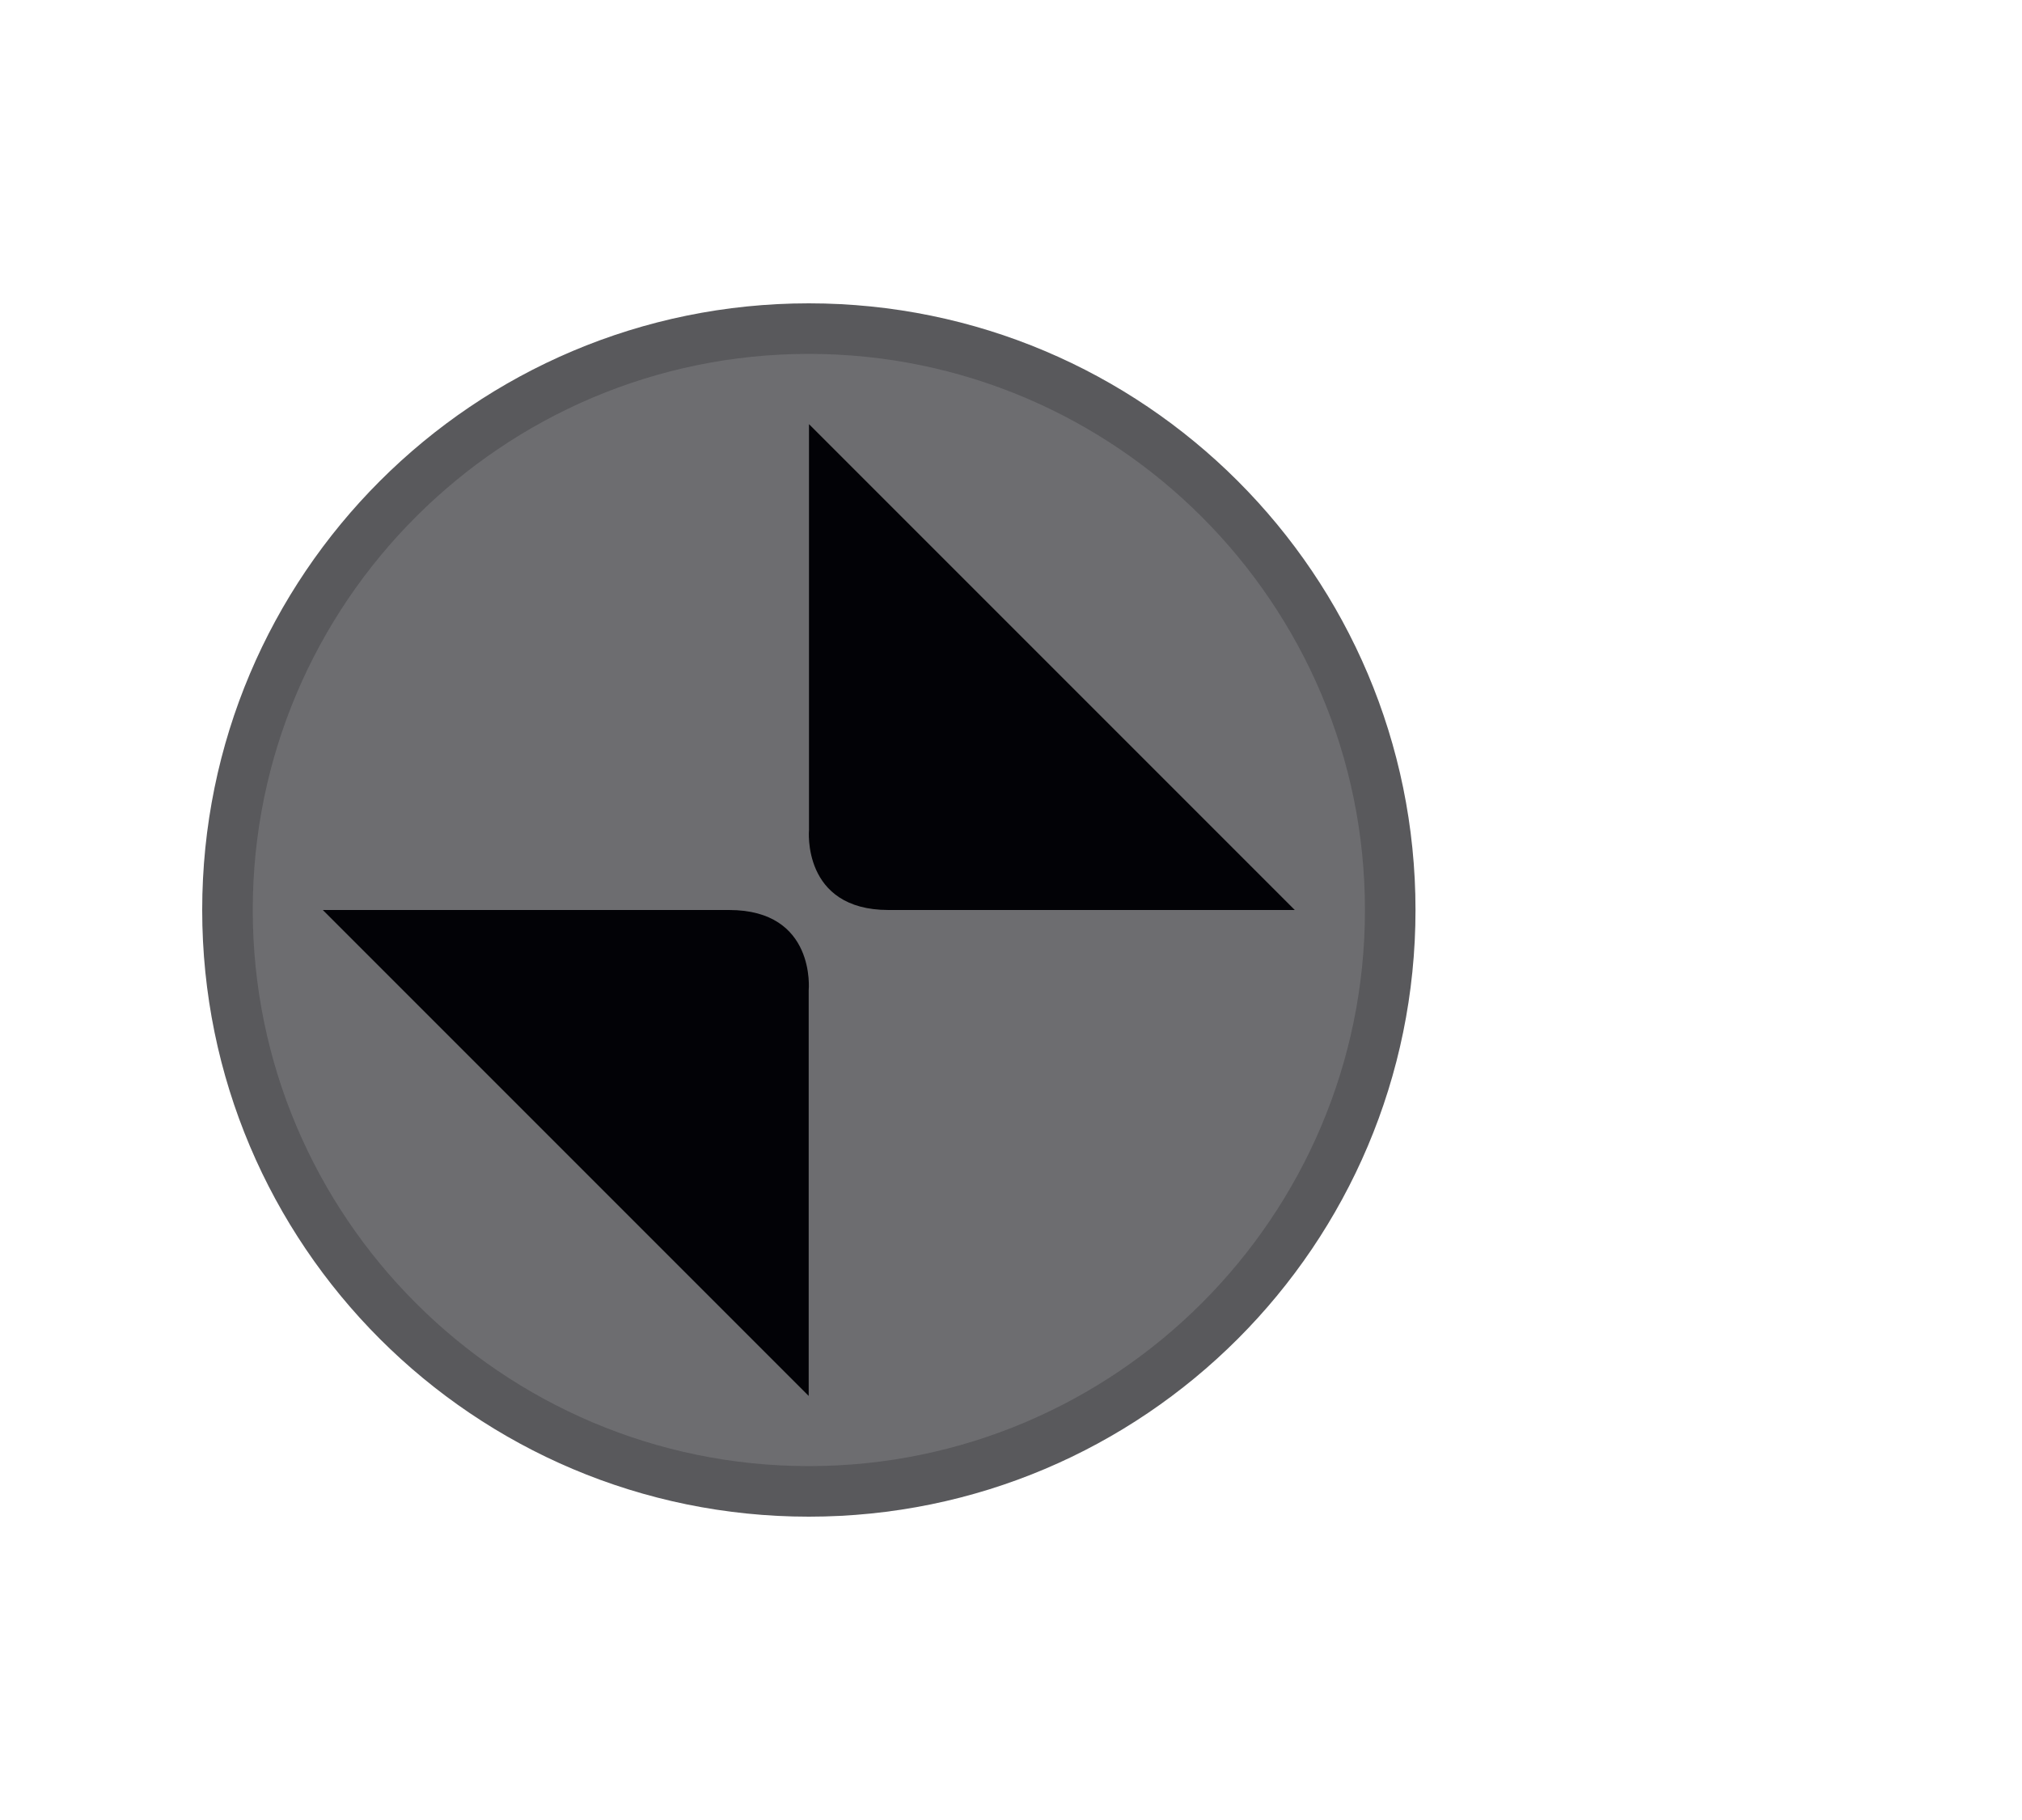 <svg xmlns="http://www.w3.org/2000/svg" width="20px" height="18px" viewBox="0 0 20 18">
    <path fill="#6D6D70" d="M8,14.75c-3.17,0-5.75-2.579-5.75-5.75S4.83,3.25,8,3.25c3.171,0,5.751,2.58,5.751,5.75S11.171,14.75,8,14.75z"/>
    <path fill="#59595c" d="M8,3.5c3.033,0,5.501,2.467,5.501,5.5S11.033,14.5,8,14.5c-3.033,0-5.5-2.467-5.5-5.5S4.967,3.5,8,3.5M8,3C4.687,3,2,5.686,2,9c0,3.313,2.687,6,6,6s6.001-2.688,6.001-6C14.001,5.686,11.313,3,8,3L8,3z"/>
    <path fill="#020206" d="M7.999,13.806V9.793c0,0,0.075-0.793-0.787-0.793C6.35,9,3.193,9,3.193,9L7.999,13.806z"/>
    <path fill="#020206" d="M8.002,4.195v4.011c0,0-0.074,0.794,0.787,0.794c0.863,0,4.018,0,4.018,0L8.002,4.195z"/>
</svg>
